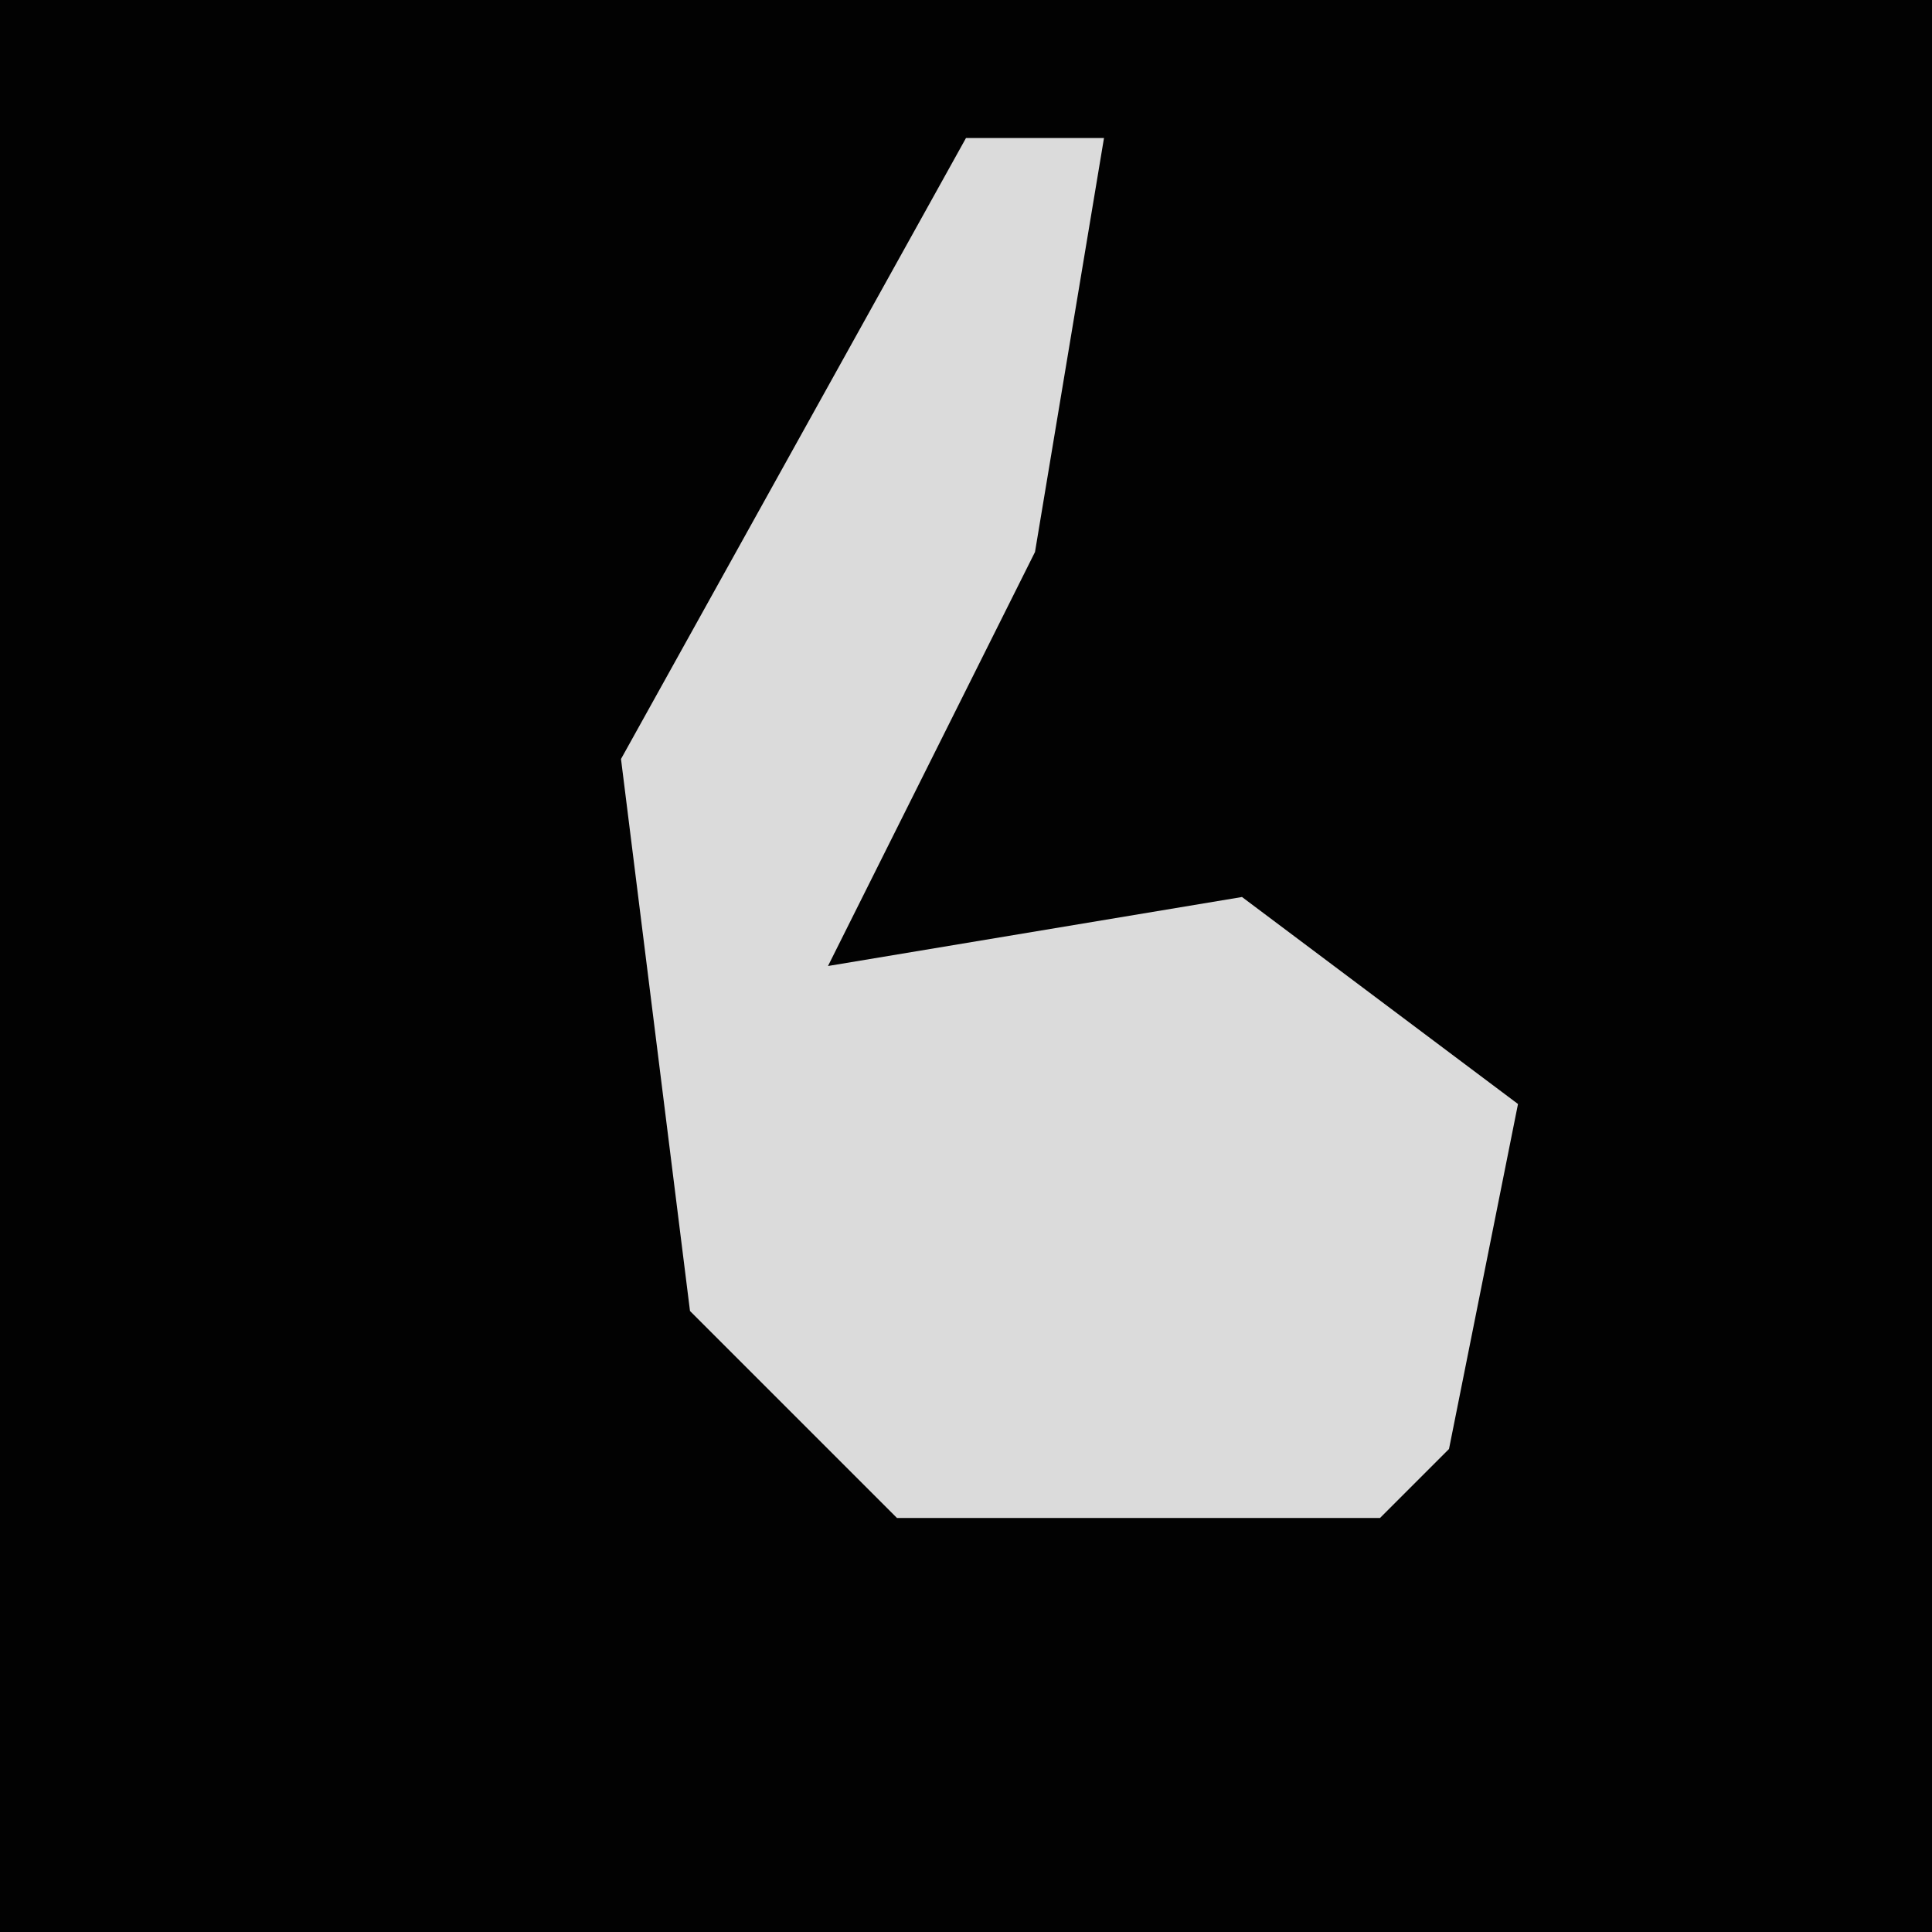 <?xml version="1.0" encoding="UTF-8"?>
<svg version="1.1" xmlns="http://www.w3.org/2000/svg" width="28" height="28">
<path d="M0,0 L28,0 L28,28 L0,28 Z " fill="#020202" transform="translate(0,0)"/>
<path d="M0,0 L2,0 L1,6 L-2,12 L4,11 L8,14 L7,19 L6,20 L-1,20 L-4,17 L-5,9 Z " fill="#DBDBDB" transform="translate(14,2)"/>
</svg>
